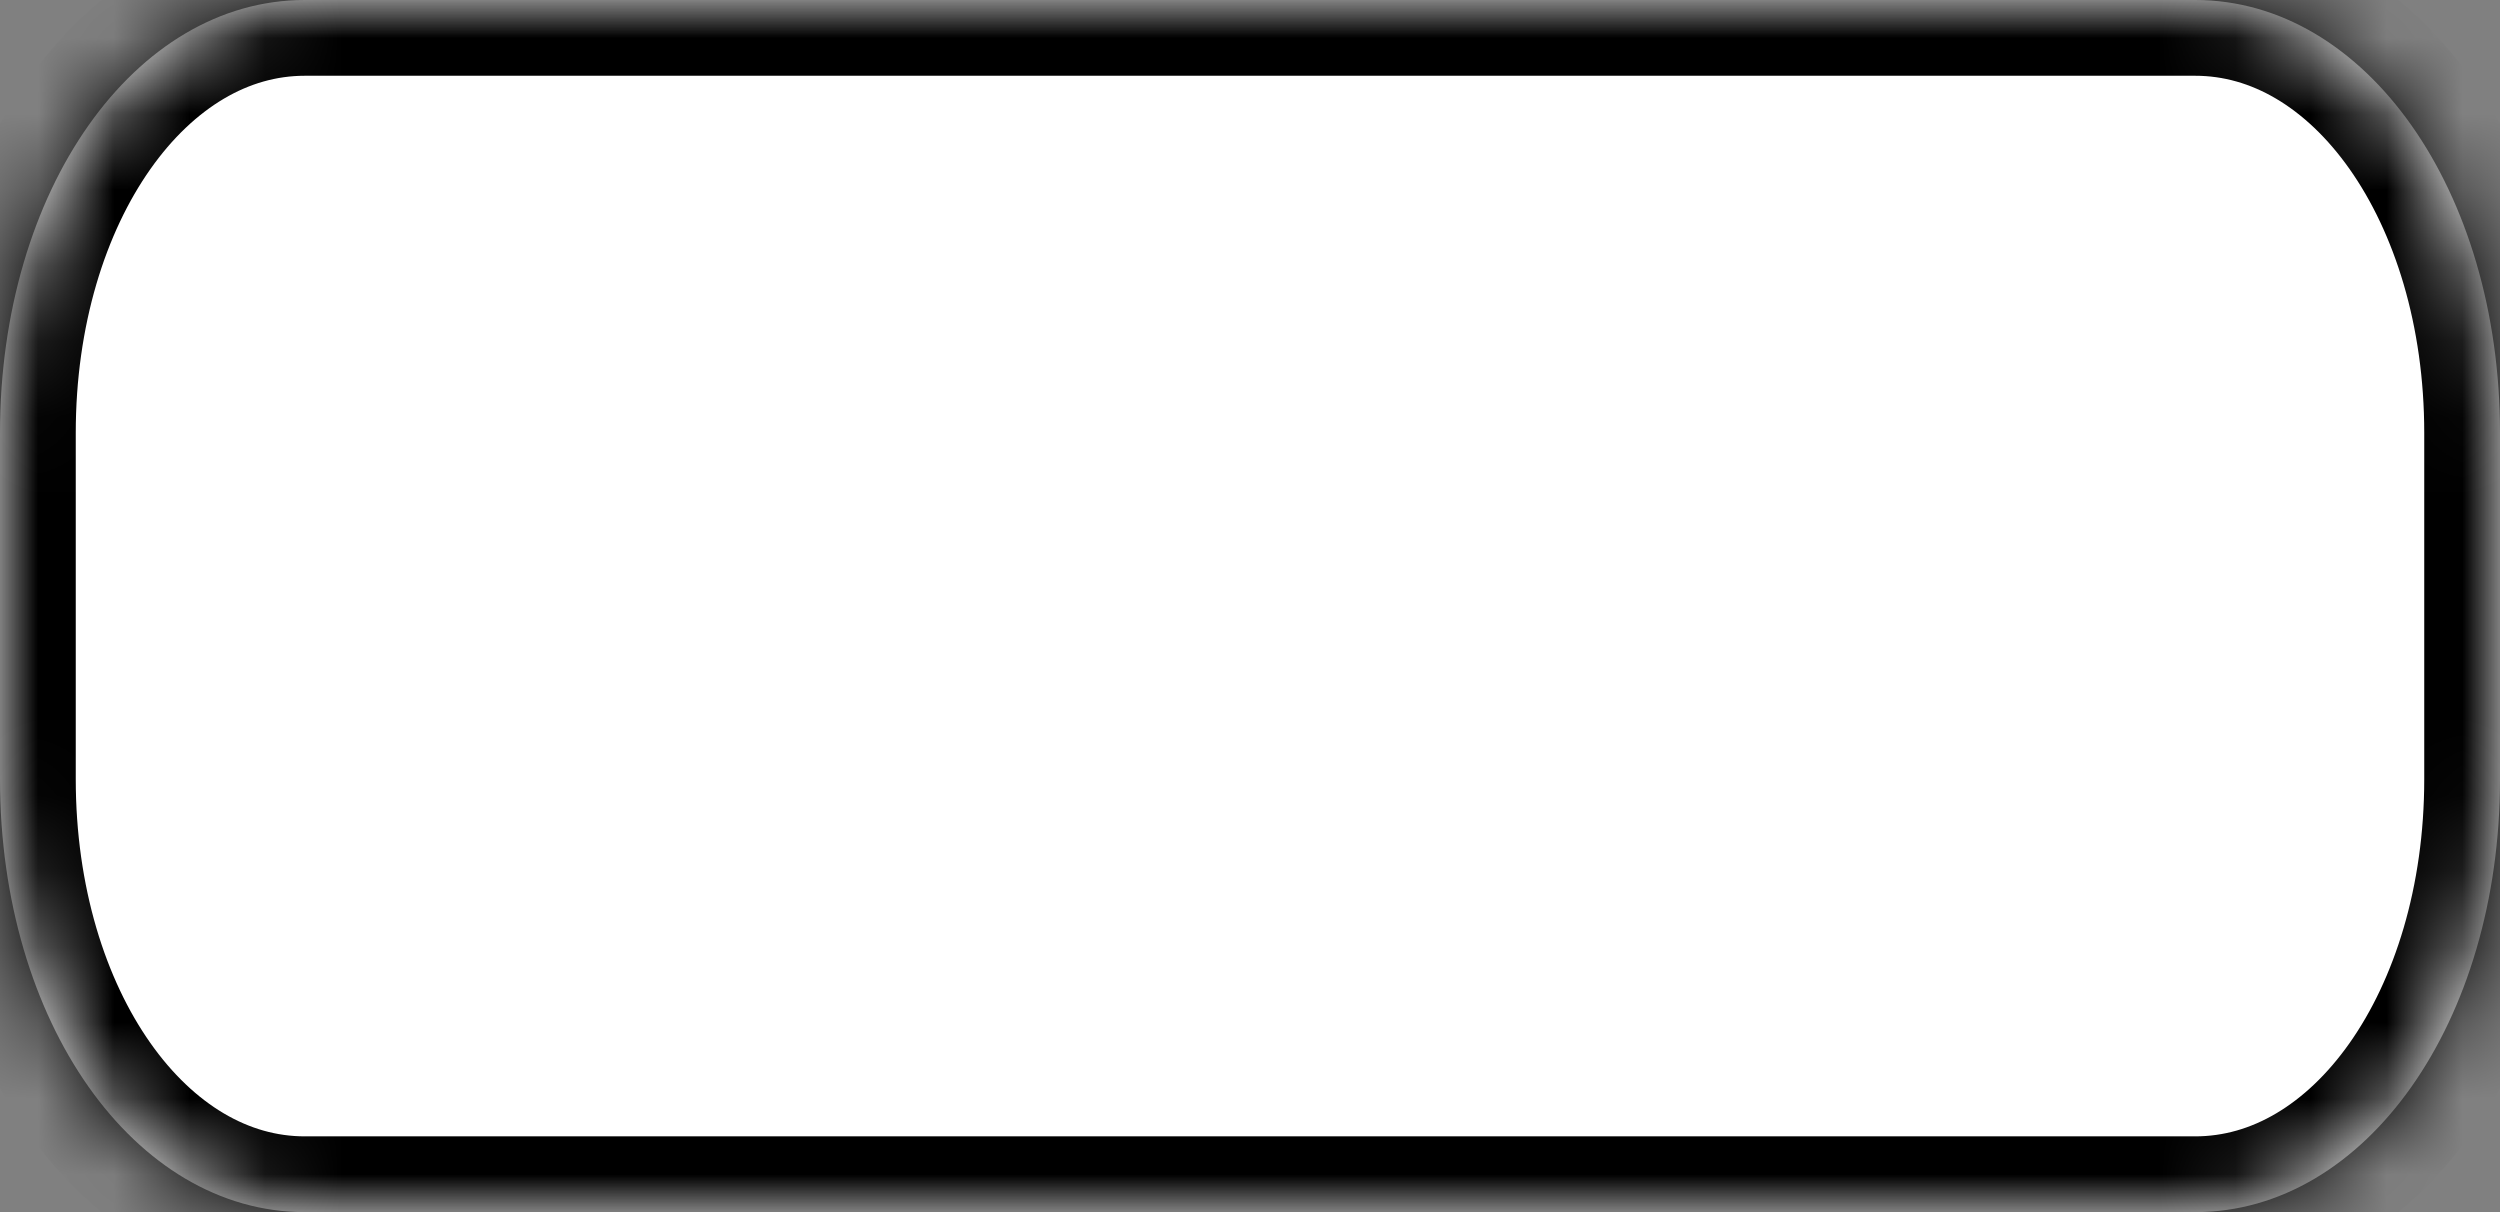 ﻿<?xml version="1.0" encoding="utf-8"?>
<svg version="1.1" xmlns:xlink="http://www.w3.org/1999/xlink" width="33px" height="16px" xmlns="http://www.w3.org/2000/svg">
  <rect width="100%" height="100%" fill="#808080" stroke="none"/>
  <defs>
    <mask fill="white" id="clip9">
      <path d="M 0 10.286  L 0 5.714  C 0 2.514  1.771 0  4.024 0  L 21.732 0  L 28.976 0  C 31.229 0  33 2.514  33 5.714  L 33 10.286  C 33 13.486  31.229 16  28.976 16  L 4.024 16  C 1.771 16  0 13.486  0 10.286  Z " fill-rule="evenodd" />
    </mask>
  </defs>
  <g transform="matrix(1 0 0 1 -1930 -2634 )">
    <path d="M 0 10.286  L 0 5.714  C 0 2.514  1.771 0  4.024 0  L 21.732 0  L 28.976 0  C 31.229 0  33 2.514  33 5.714  L 33 10.286  C 33 13.486  31.229 16  28.976 16  L 4.024 16  C 1.771 16  0 13.486  0 10.286  Z " fill-rule="nonzero" fill="#ffffff" stroke="none" transform="matrix(1 0 0 1 1930 2634 )" />
    <path d="M 0 10.286  L 0 5.714  C 0 2.514  1.771 0  4.024 0  L 21.732 0  L 28.976 0  C 31.229 0  33 2.514  33 5.714  L 33 10.286  C 33 13.486  31.229 16  28.976 16  L 4.024 16  C 1.771 16  0 13.486  0 10.286  Z " stroke-width="2" stroke="#000000" fill="none" transform="matrix(1 0 0 1 1930 2634 )" mask="url(#clip9)" />
  </g>
</svg>
